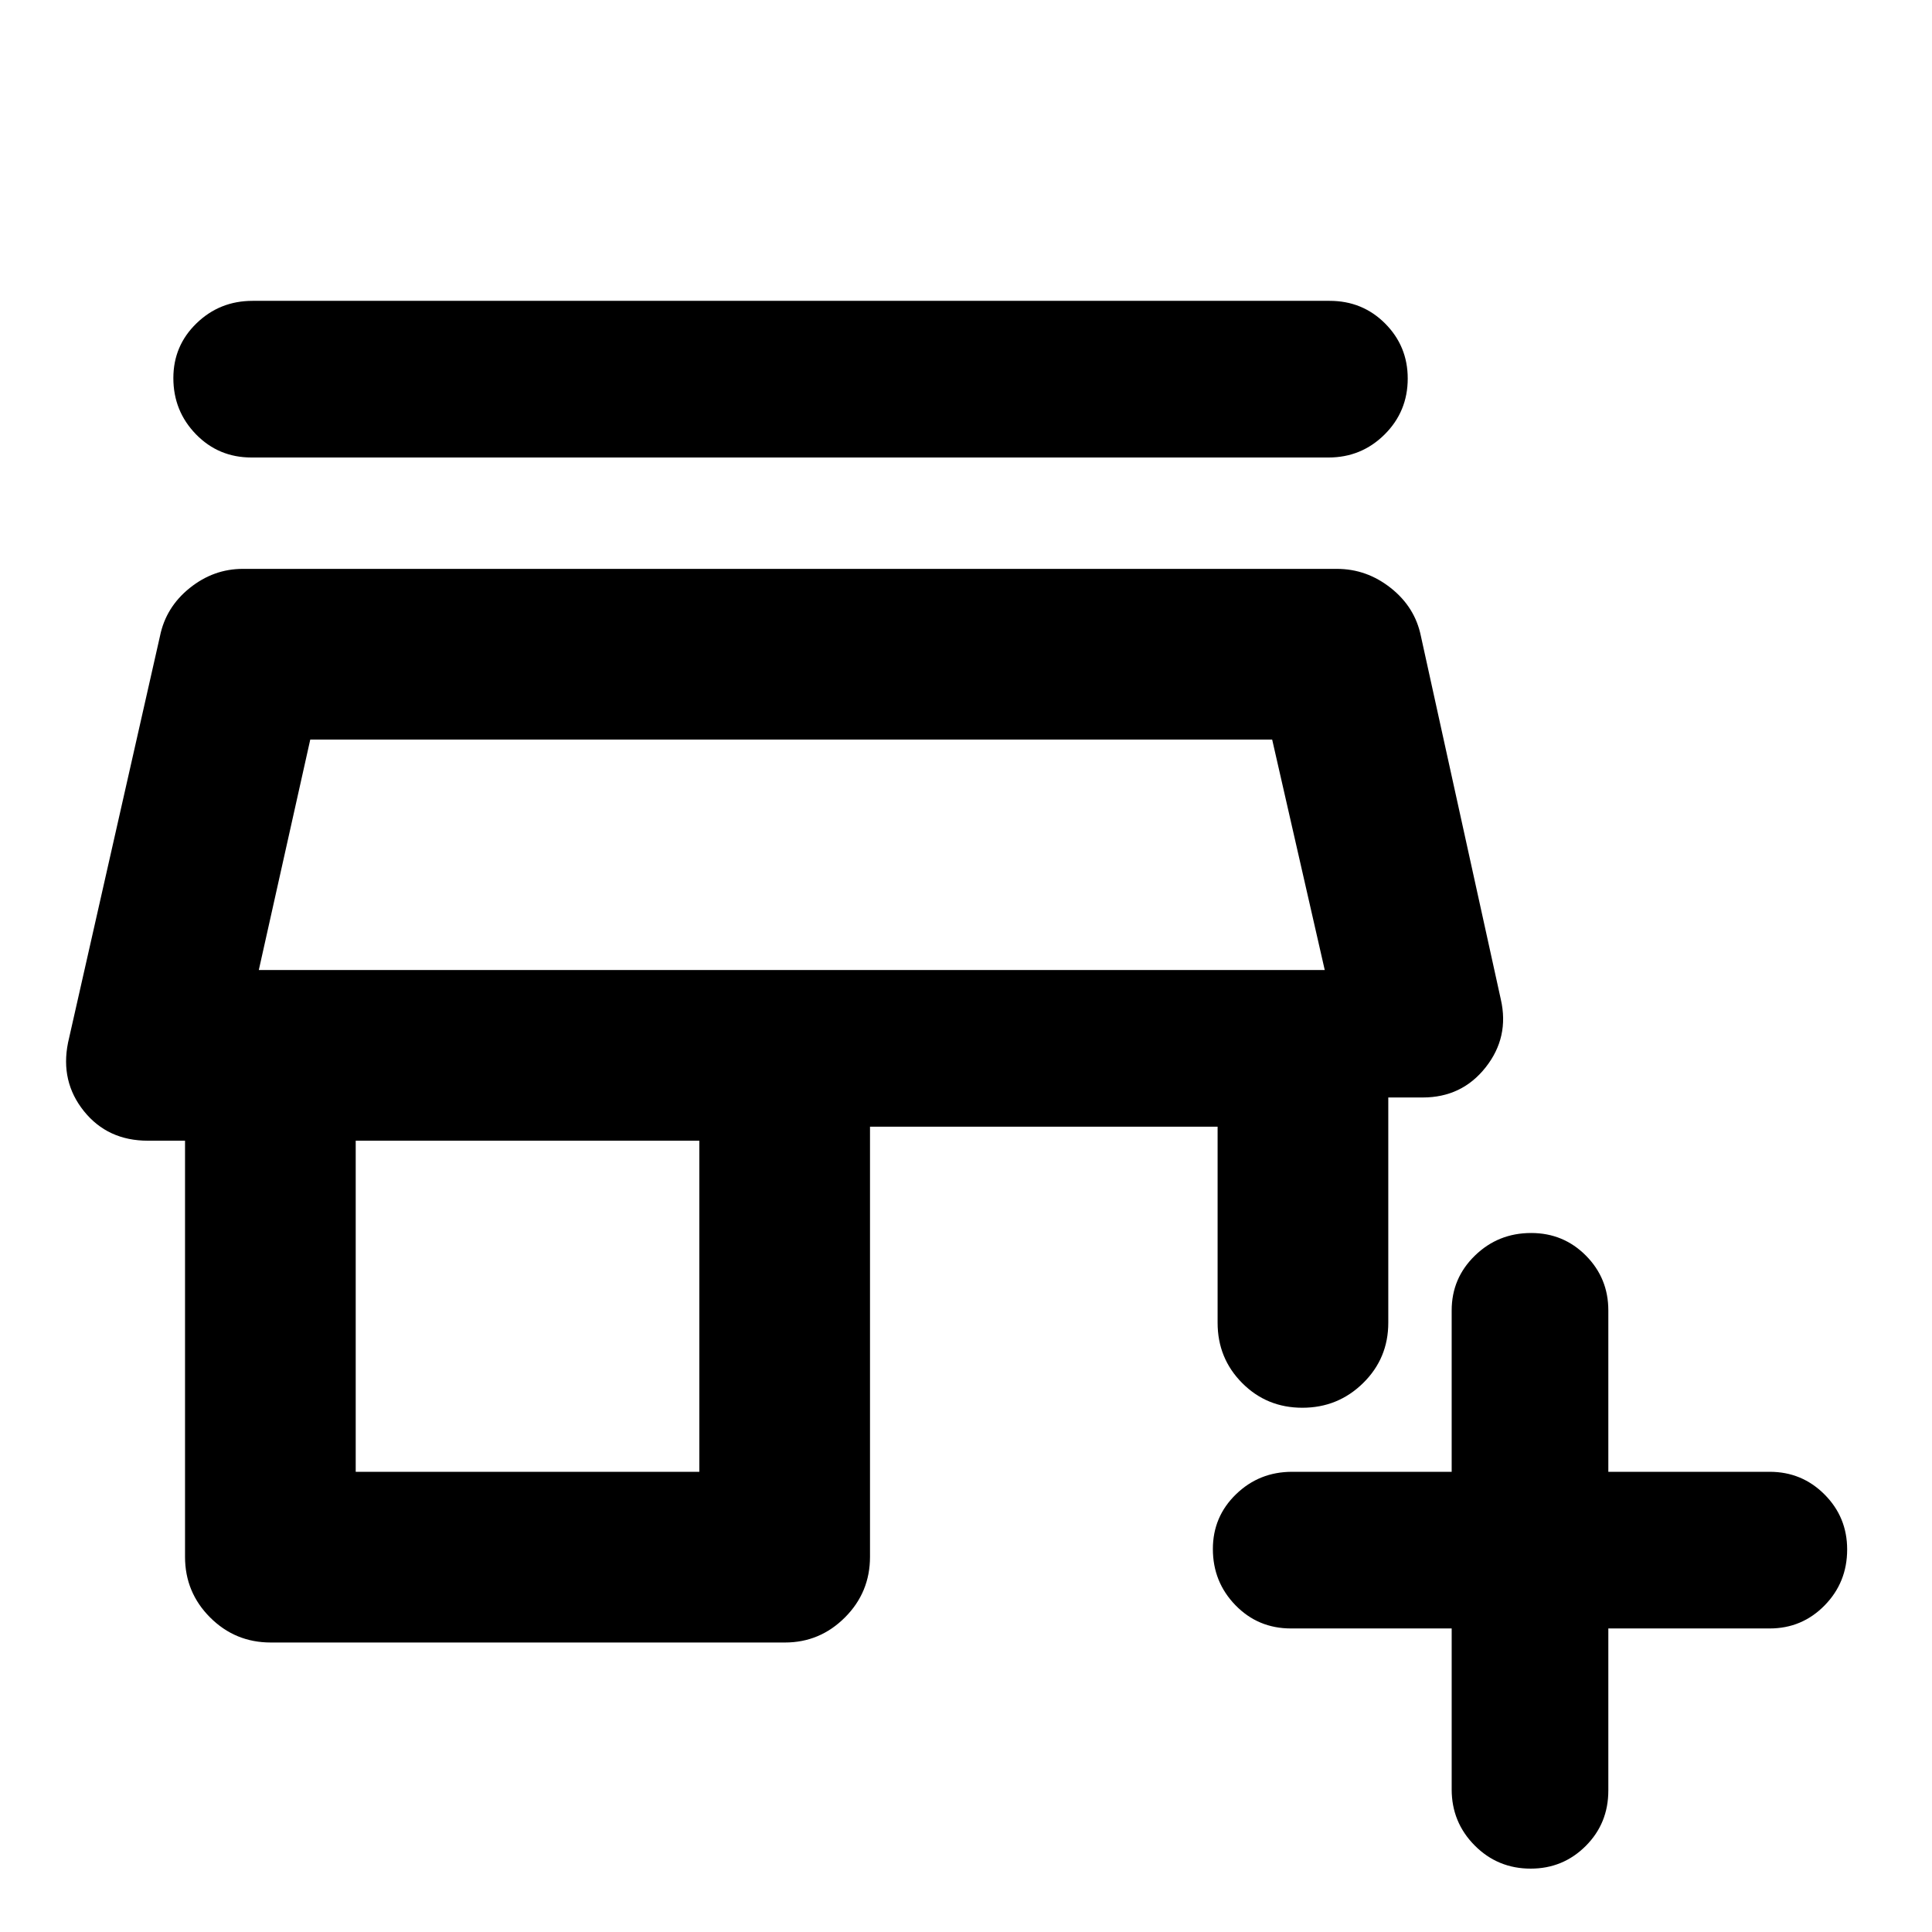 <svg xmlns="http://www.w3.org/2000/svg" height="40" viewBox="0 -960 960 960" width="40"><path d="M721.33-150.83h-79.86q-16.35 0-27.57-11.54-11.23-11.54-11.23-27.94 0-16.07 11.51-27.21 11.51-11.15 27.86-11.15h79.29v-80.19q0-16.02 11.55-27.24 11.54-11.23 27.94-11.23 16.06 0 27.21 11.23 11.14 11.22 11.14 27.24v80.19h80.2q16.01 0 27.24 11.27 11.23 11.26 11.23 27.32 0 16.4-11.23 27.83-11.23 11.42-27.24 11.42h-80.2v80.53q0 16.35-11.26 27.58-11.26 11.23-27.32 11.23-16.4 0-27.83-11.51t-11.43-27.86v-79.97Zm-586.82 6.98q-17.66 0-30.12-12.46-12.45-12.45-12.45-30.12v-206.76H73.48q-19.99 0-31.79-14.7t-7.88-34.04L79.49-643.9q2.92-14.39 14.77-23.91t26.41-9.52H664.3q14.79 0 26.8 9.52 12.02 9.52 14.94 23.91l39.71 180.49q4.3 18.77-7.53 33.76-11.83 14.98-31.26 14.98h-17.13v111.93q0 17.67-12.48 29.95-12.49 12.29-30.21 12.29-17.71 0-29.92-12.29-12.2-12.28-12.2-29.95v-97.42H432.3v213.73q0 17.67-12.45 30.12-12.45 12.46-29.79 12.46H134.51Zm42.24-84.82h170.74v-164.52H176.75v164.52ZM128.6-478h529.66H128.6Zm-3.65-254.67q-16.35 0-27.58-11.54-11.23-11.55-11.23-27.94 0-16.07 11.52-27.21 11.51-11.15 27.85-11.15h535.17q16.35 0 27.58 11.26 11.23 11.27 11.23 27.33 0 16.4-11.51 27.83-11.52 11.42-27.86 11.42H124.95ZM128.6-478h529.66l-26.13-114.52H154.17L128.6-478Z"/></svg>